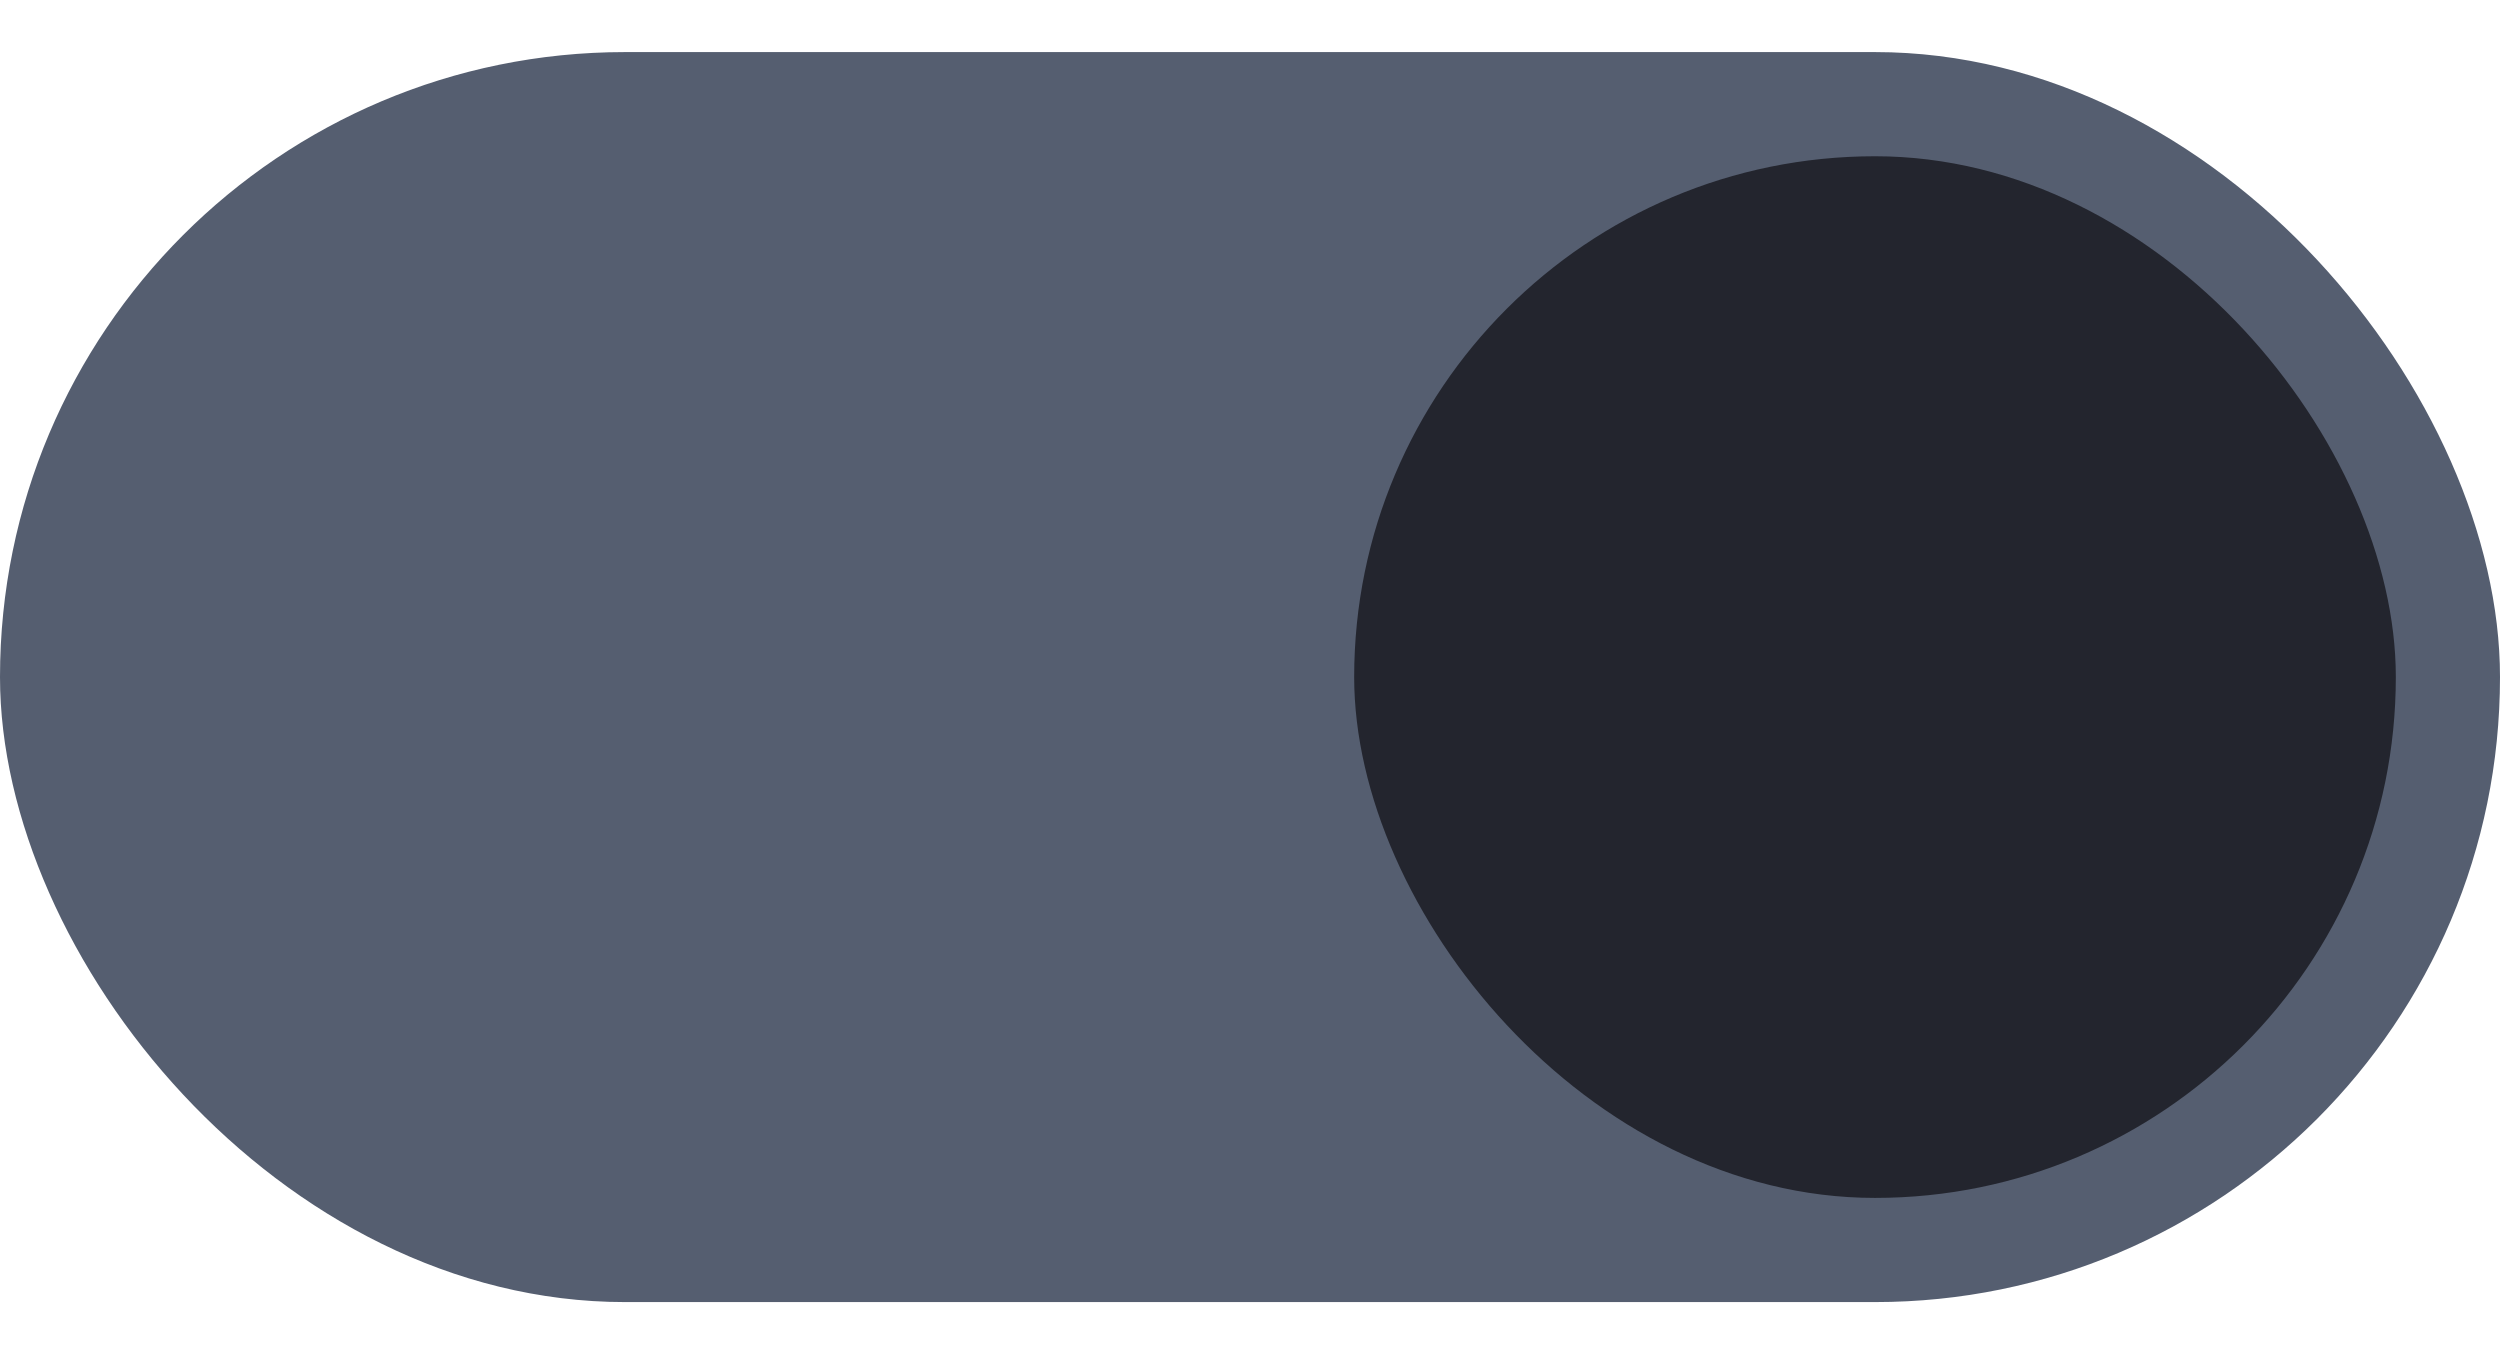 <svg version="1.1" viewBox="0 0 48 26" xmlns="http://www.w3.org/2000/svg"><g transform="translate(48 -291.18)"><rect x="-48" y="292.18" width="48" height="24" rx="12" ry="12" fill="#3081e3" style="fill:#555e70"/><rect x="-22" y="294.18" width="20" height="20" rx="10" ry="10" fill="#f8f7f7" style="fill:#23252e"/></g></svg>
